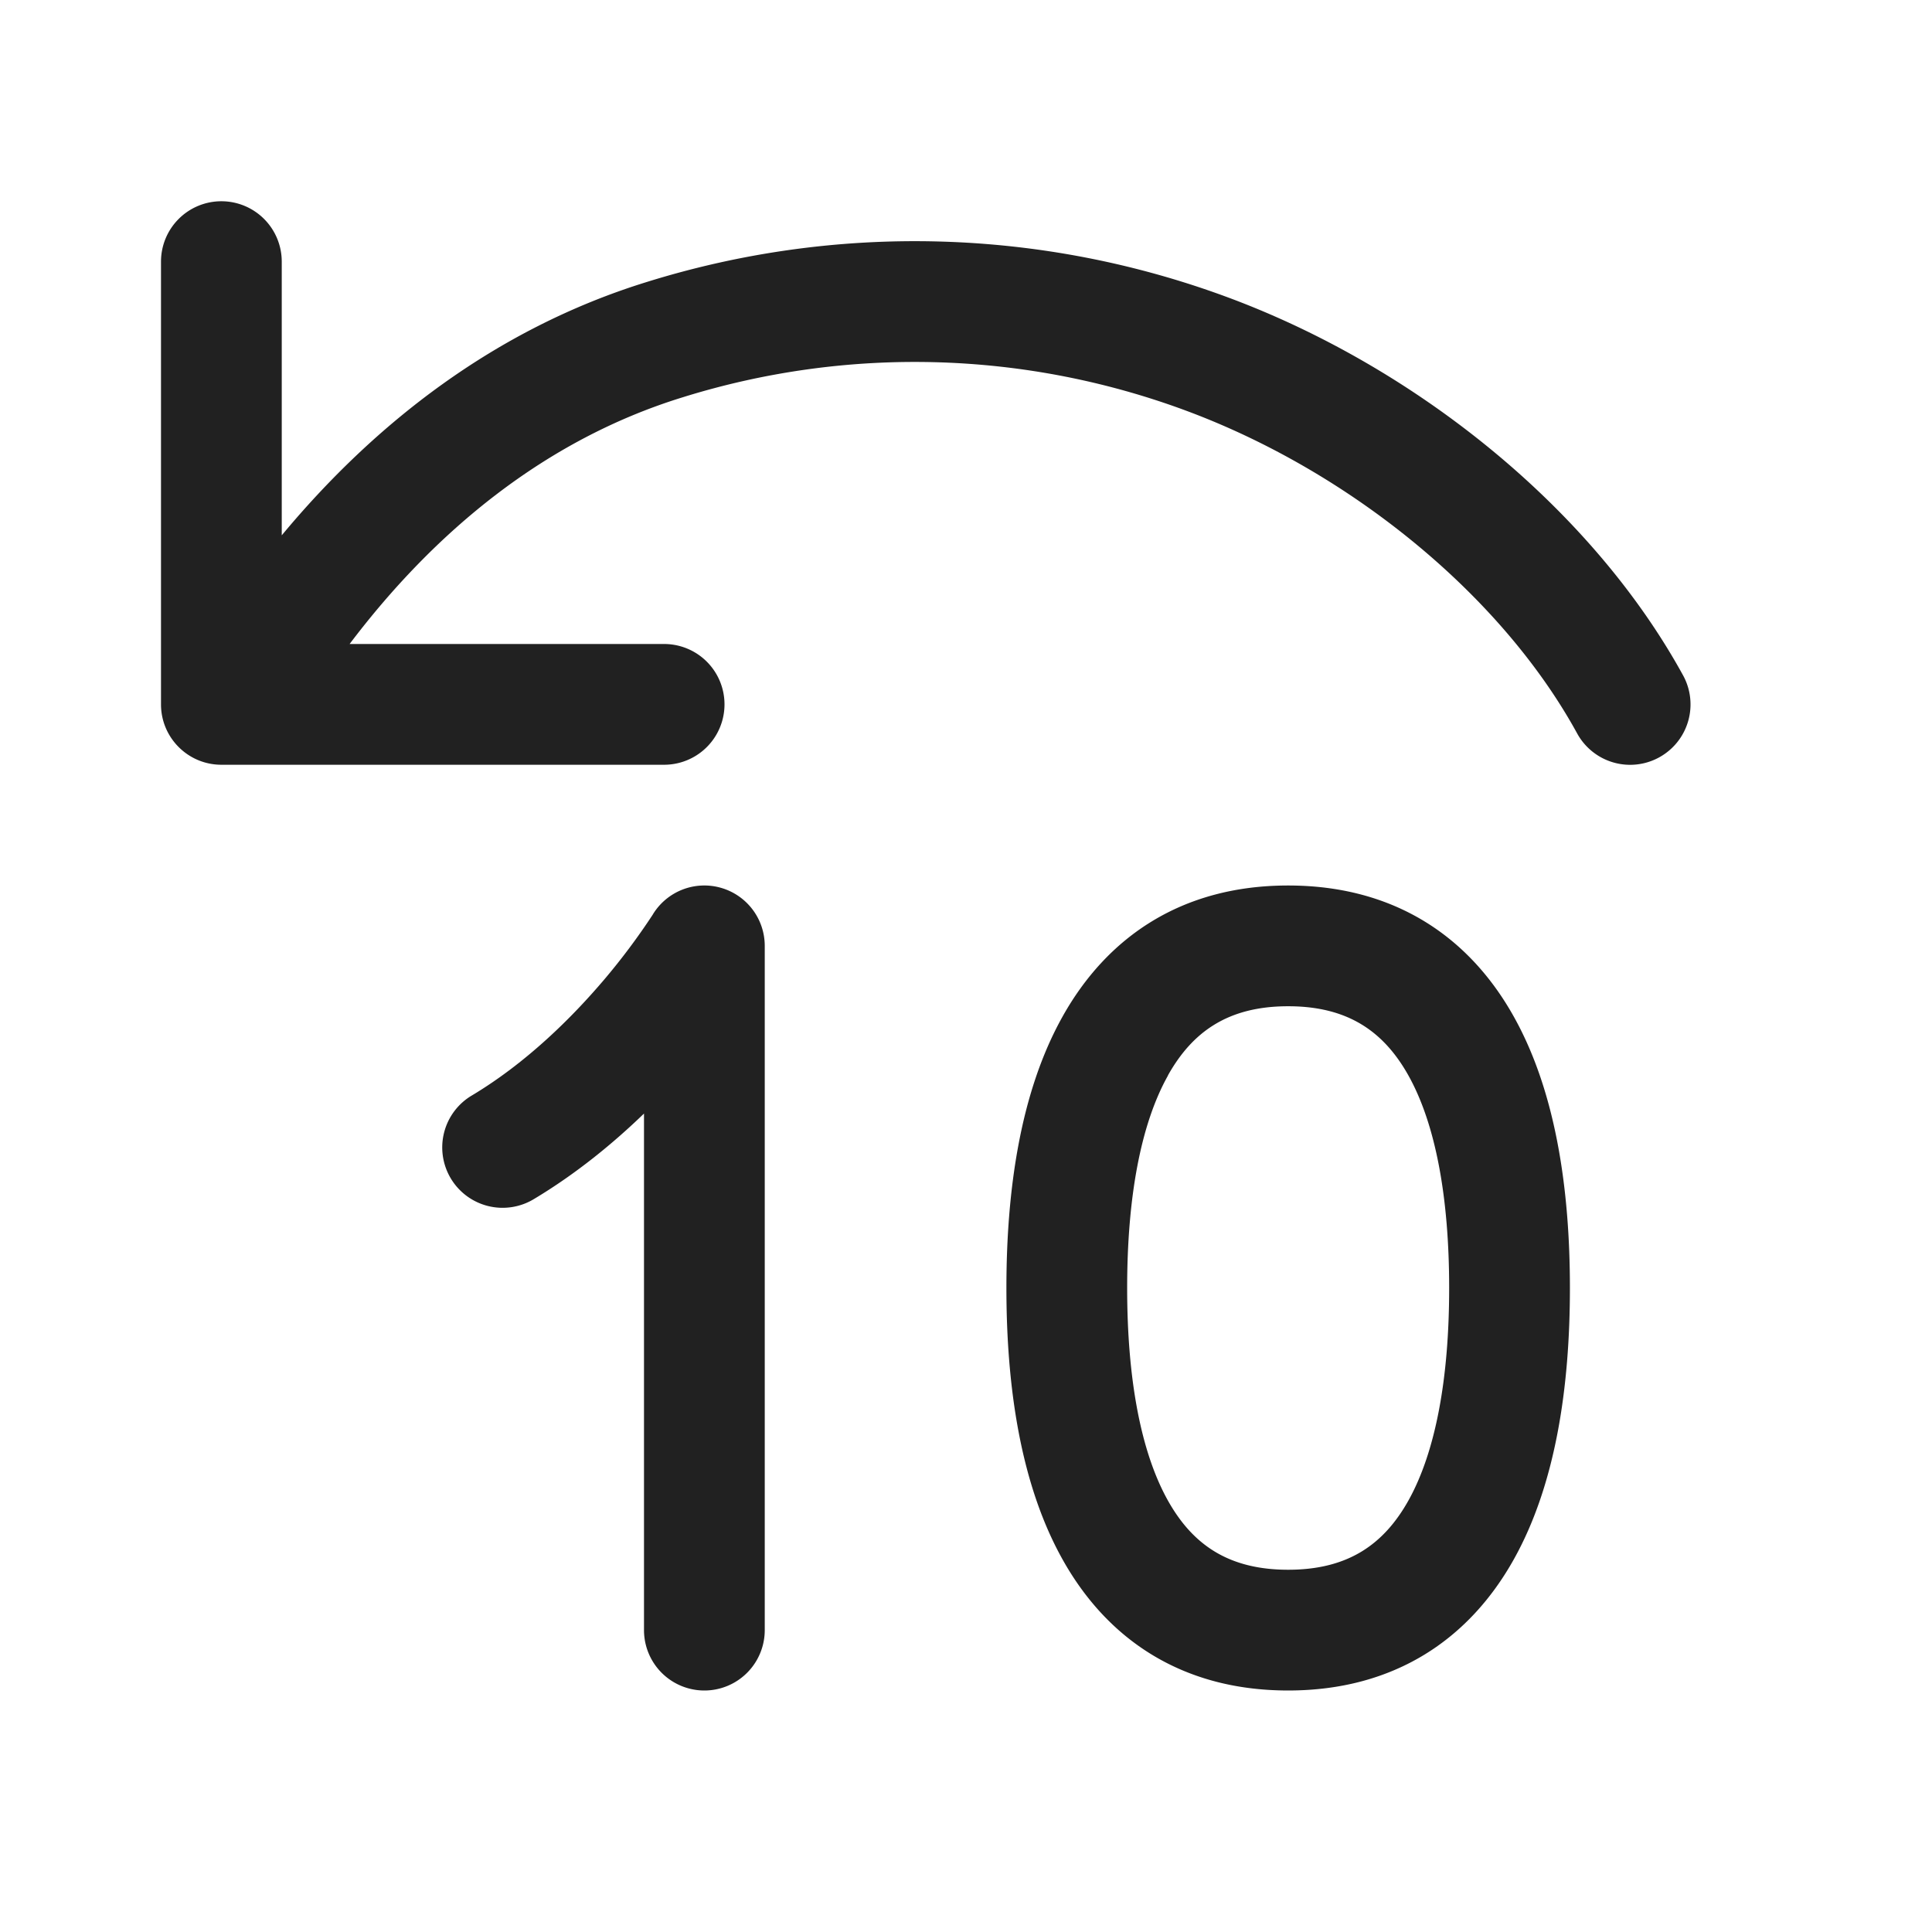 <svg width="24" height="24" fill="none" viewBox="0 0 24 24" xmlns="http://www.w3.org/2000/svg"><path d="M2.75 2.5a.75.75 0 0 0-.75.75v5.5c0 .414.336.75.75.75h5.5a.75.75 0 0 0 0-1.5H4.343C5.4 6.602 6.77 5.465 8.472 4.938a9.685 9.685 0 0 1 6.266.165c2.03.755 3.91 2.285 4.854 4.008a.75.75 0 0 0 1.316-.721c-1.143-2.083-3.33-3.831-5.647-4.693a11.185 11.185 0 0 0-7.233-.192C6.15 4.087 4.653 5.262 3.5 6.65V3.25a.75.75 0 0 0-.75-.75Zm6.203 8.528a.75.75 0 0 1 .547.722v8.5a.75.75 0 0 1-1.5 0v-6.417c-.382.369-.84.746-1.364 1.06a.75.75 0 1 1-.772-1.286c.676-.405 1.24-.965 1.643-1.44a8.244 8.244 0 0 0 .597-.798l.006-.009v-.001a.749.749 0 0 1 .843-.331Zm4.246 1.601c.554-.991 1.483-1.629 2.803-1.629 1.32 0 2.25.638 2.803 1.629.522.933.697 2.147.697 3.371 0 1.224-.175 2.438-.697 3.371-.554.991-1.483 1.629-2.803 1.629-1.32 0-2.25-.638-2.803-1.629-.522-.933-.697-2.147-.697-3.371 0-1.224.175-2.438.697-3.371Zm1.31.732c-.339.604-.507 1.516-.507 2.639 0 1.123.168 2.035.506 2.64.306.546.751.86 1.494.86s1.188-.314 1.494-.86c.338-.605.506-1.517.506-2.64 0-1.123-.168-2.035-.506-2.64-.306-.546-.751-.86-1.494-.86s-1.188.314-1.494.86Z" fill="#212121"/></svg>